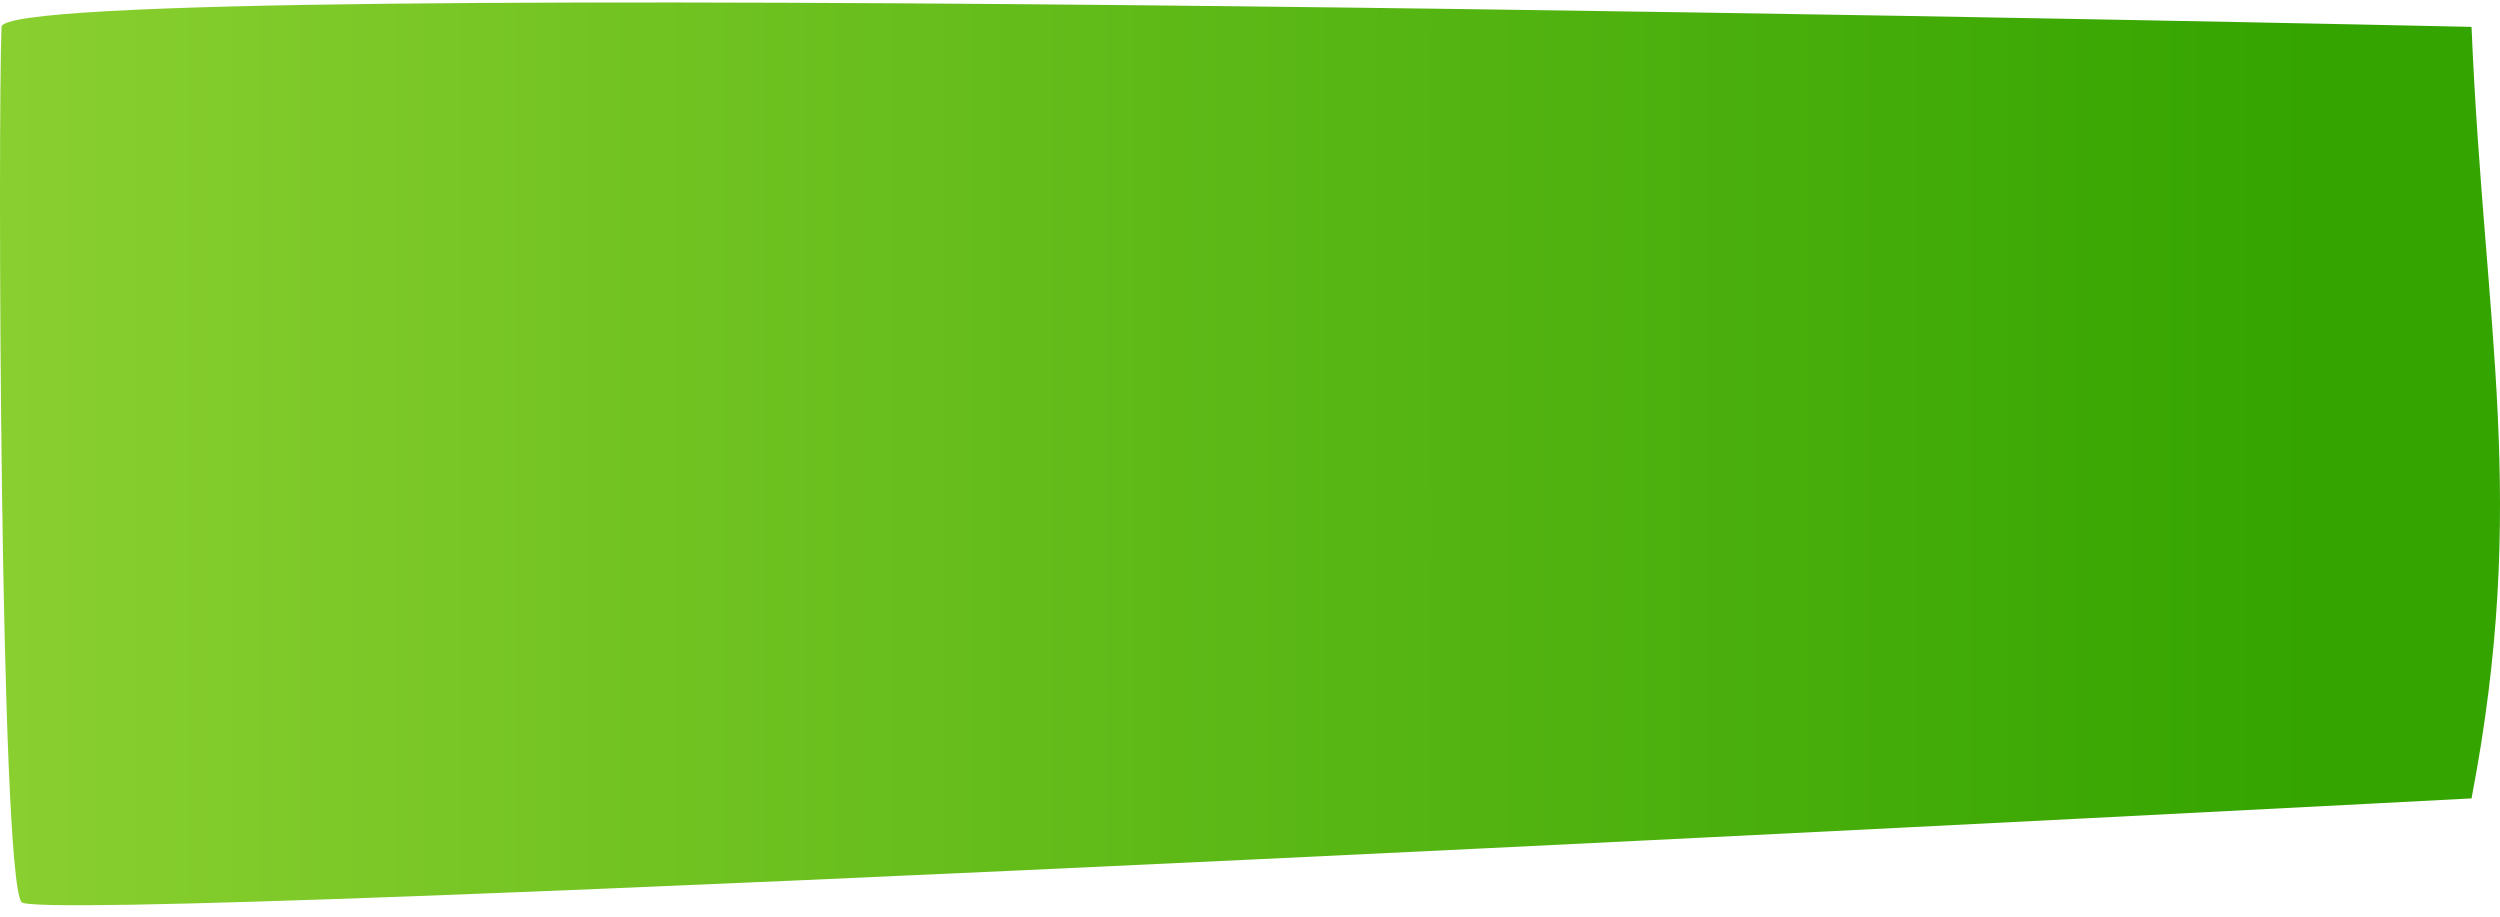 <svg width="180" height="66" viewBox="0 0 180 66" fill="none" xmlns="http://www.w3.org/2000/svg">
<path d="M177.95 57.484C177.95 57.484 2.816 66.723 1.545 64.953C-0.01 62.787 -0.165 8.595 0.111 1.935C0.274 -2.017 177.95 1.935 177.95 1.935C178.862 23.733 182.068 36.018 177.95 57.484Z" fill="url(#paint0_linear_301_22876)"/>
<defs>
<linearGradient id="paint0_linear_301_22876" x1="0.094" y1="30.692" x2="167.063" y2="30.692" gradientUnits="userSpaceOnUse">
<stop stop-color="#89CF2F"/>
<stop offset="1" stop-color="#34A400"/>
</linearGradient>
</defs>
</svg>
